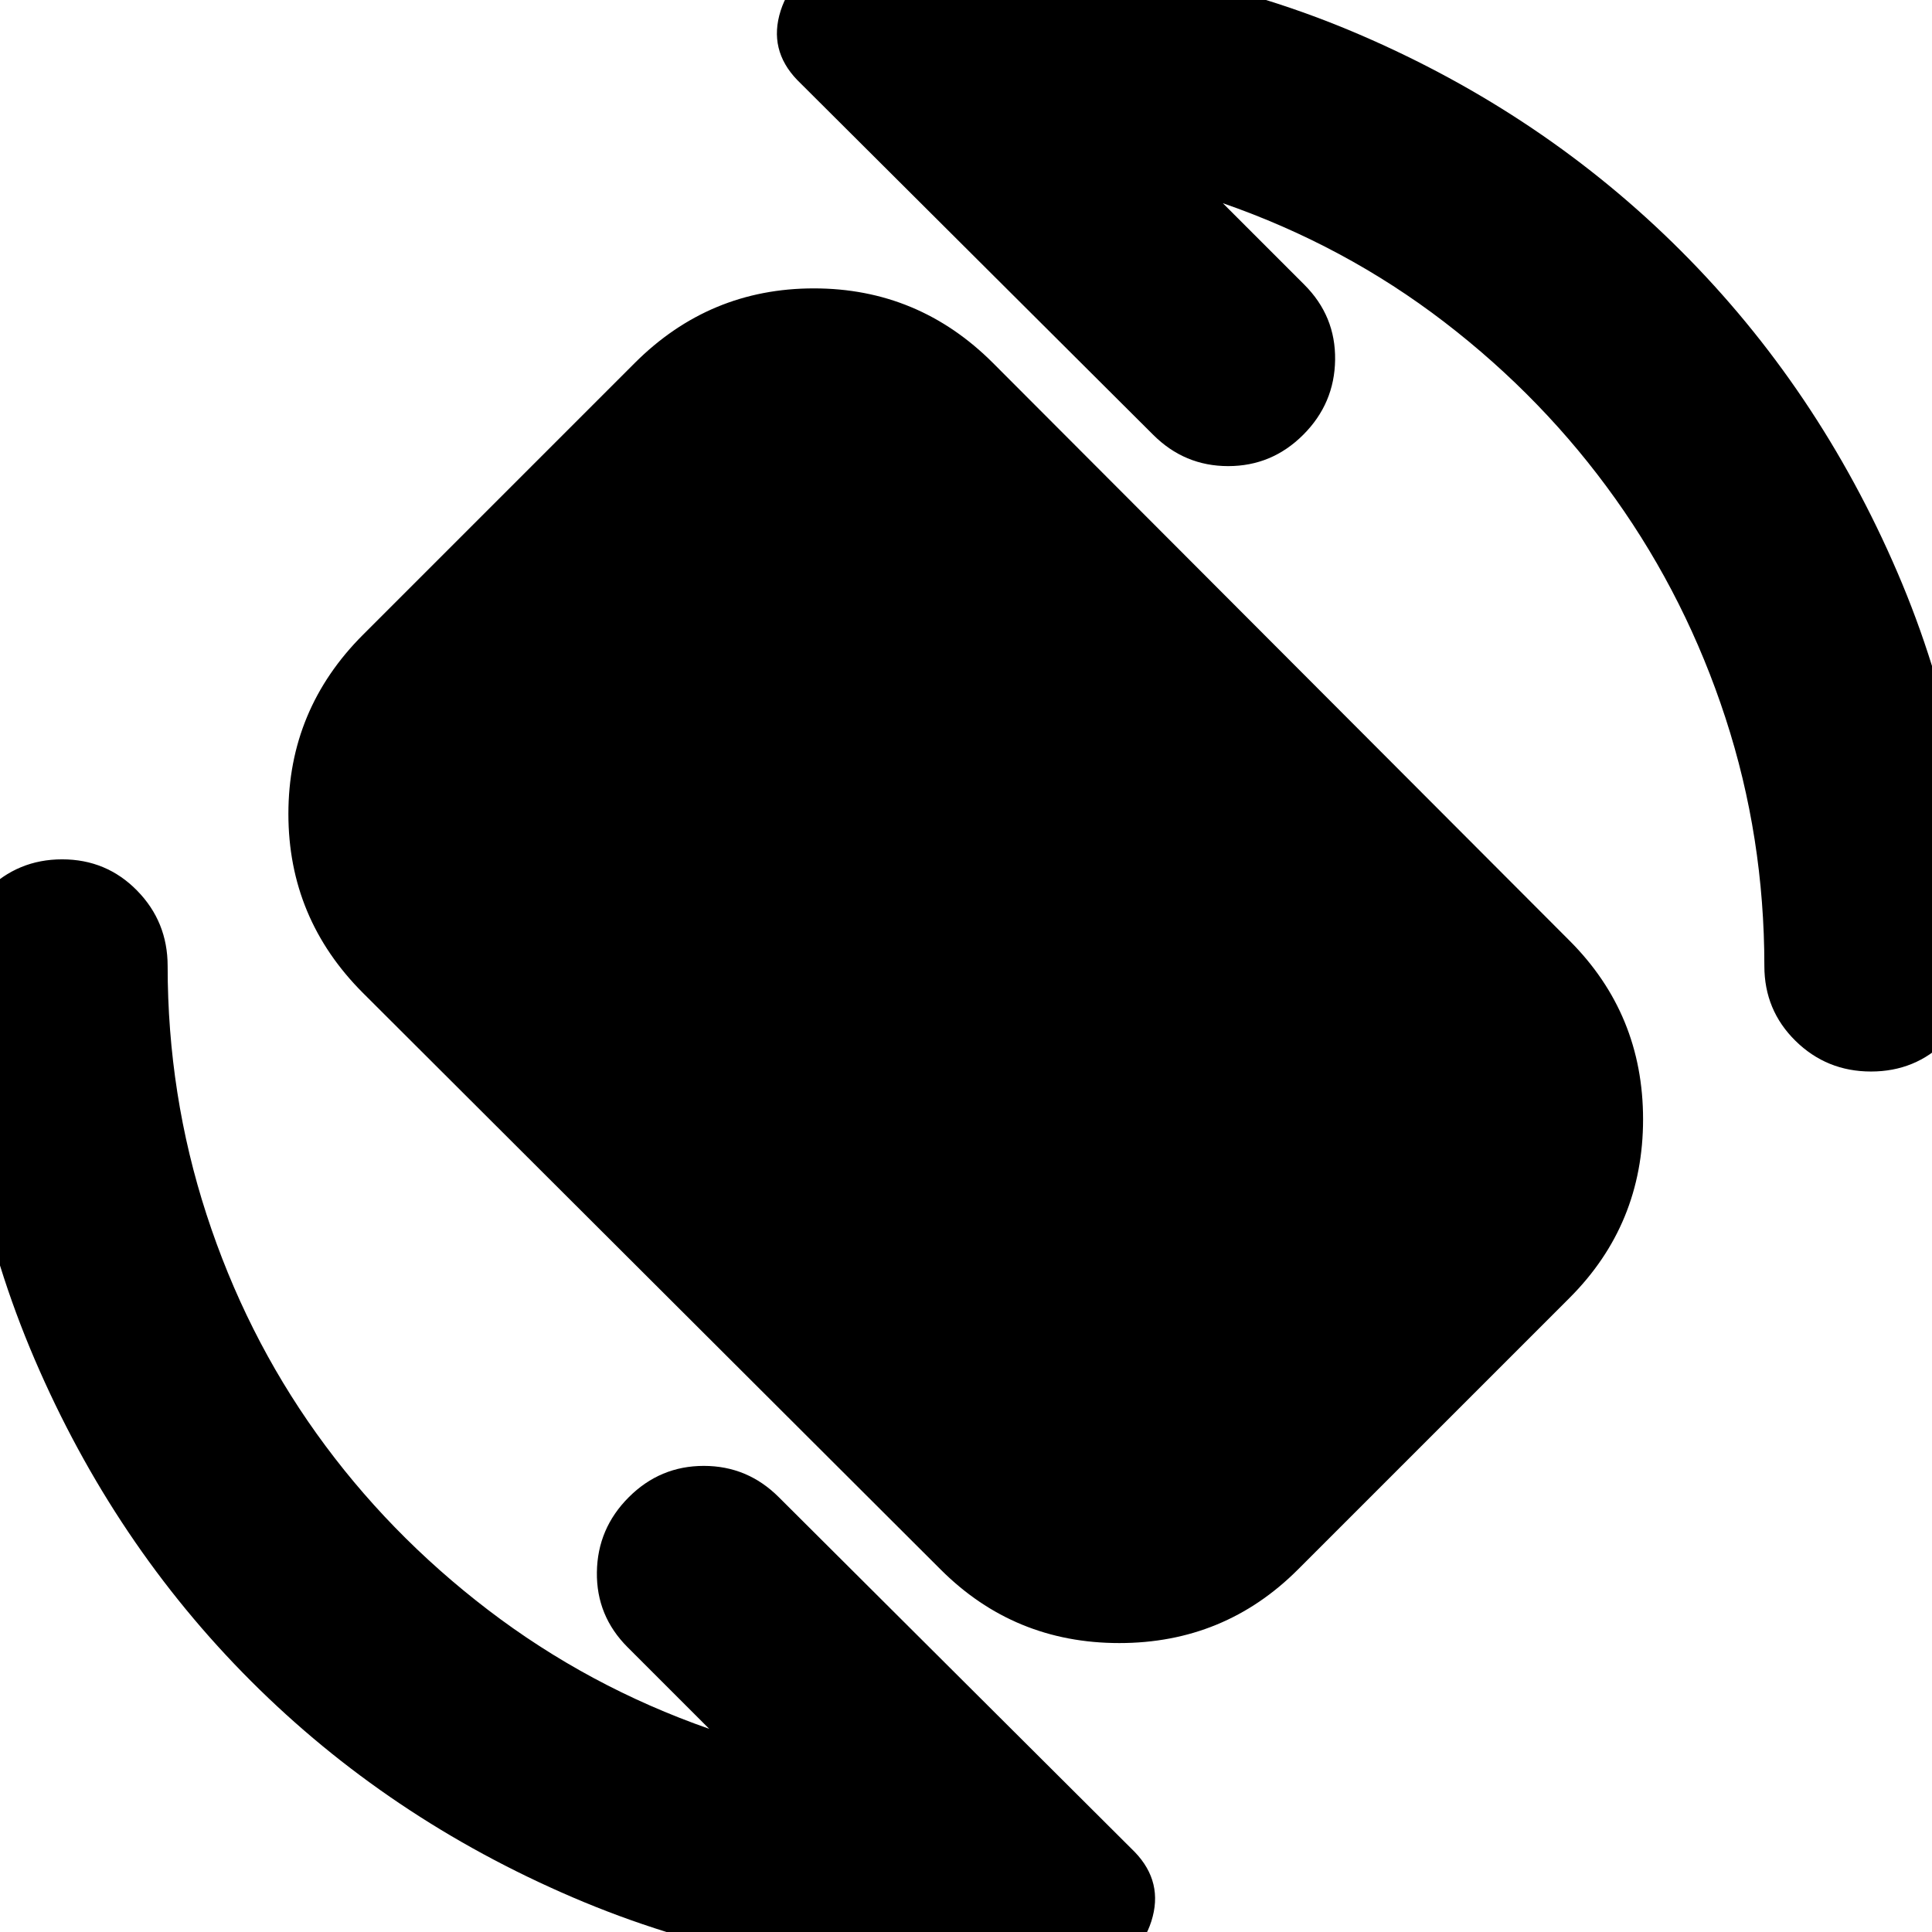 <svg xmlns="http://www.w3.org/2000/svg" height="24" viewBox="0 -960 960 960" width="24"><path d="M467.43-180.09 180.39-466.57q-37.09-37.08-37.09-89.02 0-51.93 37.09-89.02l135-135q37.09-37.09 89.02-37.09 51.94 0 89.02 37.09l286.48 287.04q36.52 36.53 36.52 88.74 0 52.22-36.52 88.74l-135 135q-36.52 36.52-88.74 36.52-52.21 0-88.74-36.52Zm140.18-678.95 40.52 40.52q15.57 15.56 15.28 37.28-.28 21.72-15.84 37.28-15.57 15.57-37.29 15.57-21.71 0-37.28-15.57l-176.87-176.3q-14.43-15-8.22-34.44 6.22-19.43 26.66-23.43 17-1.43 33-2.72 16-1.28 32.43-1.28 104.17 0 195.7 39.37 91.52 39.37 159.6 107.46 68.09 68.08 107.46 159.6 39.37 91.53 39.37 195.7 0 22-15.22 37.22-15.21 15.21-37.21 15.21t-37.5-15.21Q876.7-458 876.7-480q0-64.04-19.31-123.22-19.3-59.17-54.69-108.91-35.4-49.74-85-87.83-49.61-38.08-110.09-59.08ZM352.39-100.96l-40.52-40.52q-15.57-15.56-15.28-37.28.28-21.72 15.84-37.28 15.57-15.57 37.29-15.57 21.71 0 37.28 15.57l176.87 176.3q14.43 15 8.22 34.44-6.22 19.43-26.66 23.43-17 1.43-33 2.72-16 1.28-32.43 1.28-103.74 0-195.48-39.37T124.7-124.7Q56.61-192.78 17.24-284.52-22.13-376.26-22.13-480q0-22 15.5-37.5t37.5-15.5q22 0 37.22 15.5Q83.3-502 83.3-480q0 64.04 19.31 123.43 19.3 59.4 54.69 108.92 35.4 49.52 85.22 87.61 49.83 38.08 109.87 59.08Z"/></svg>